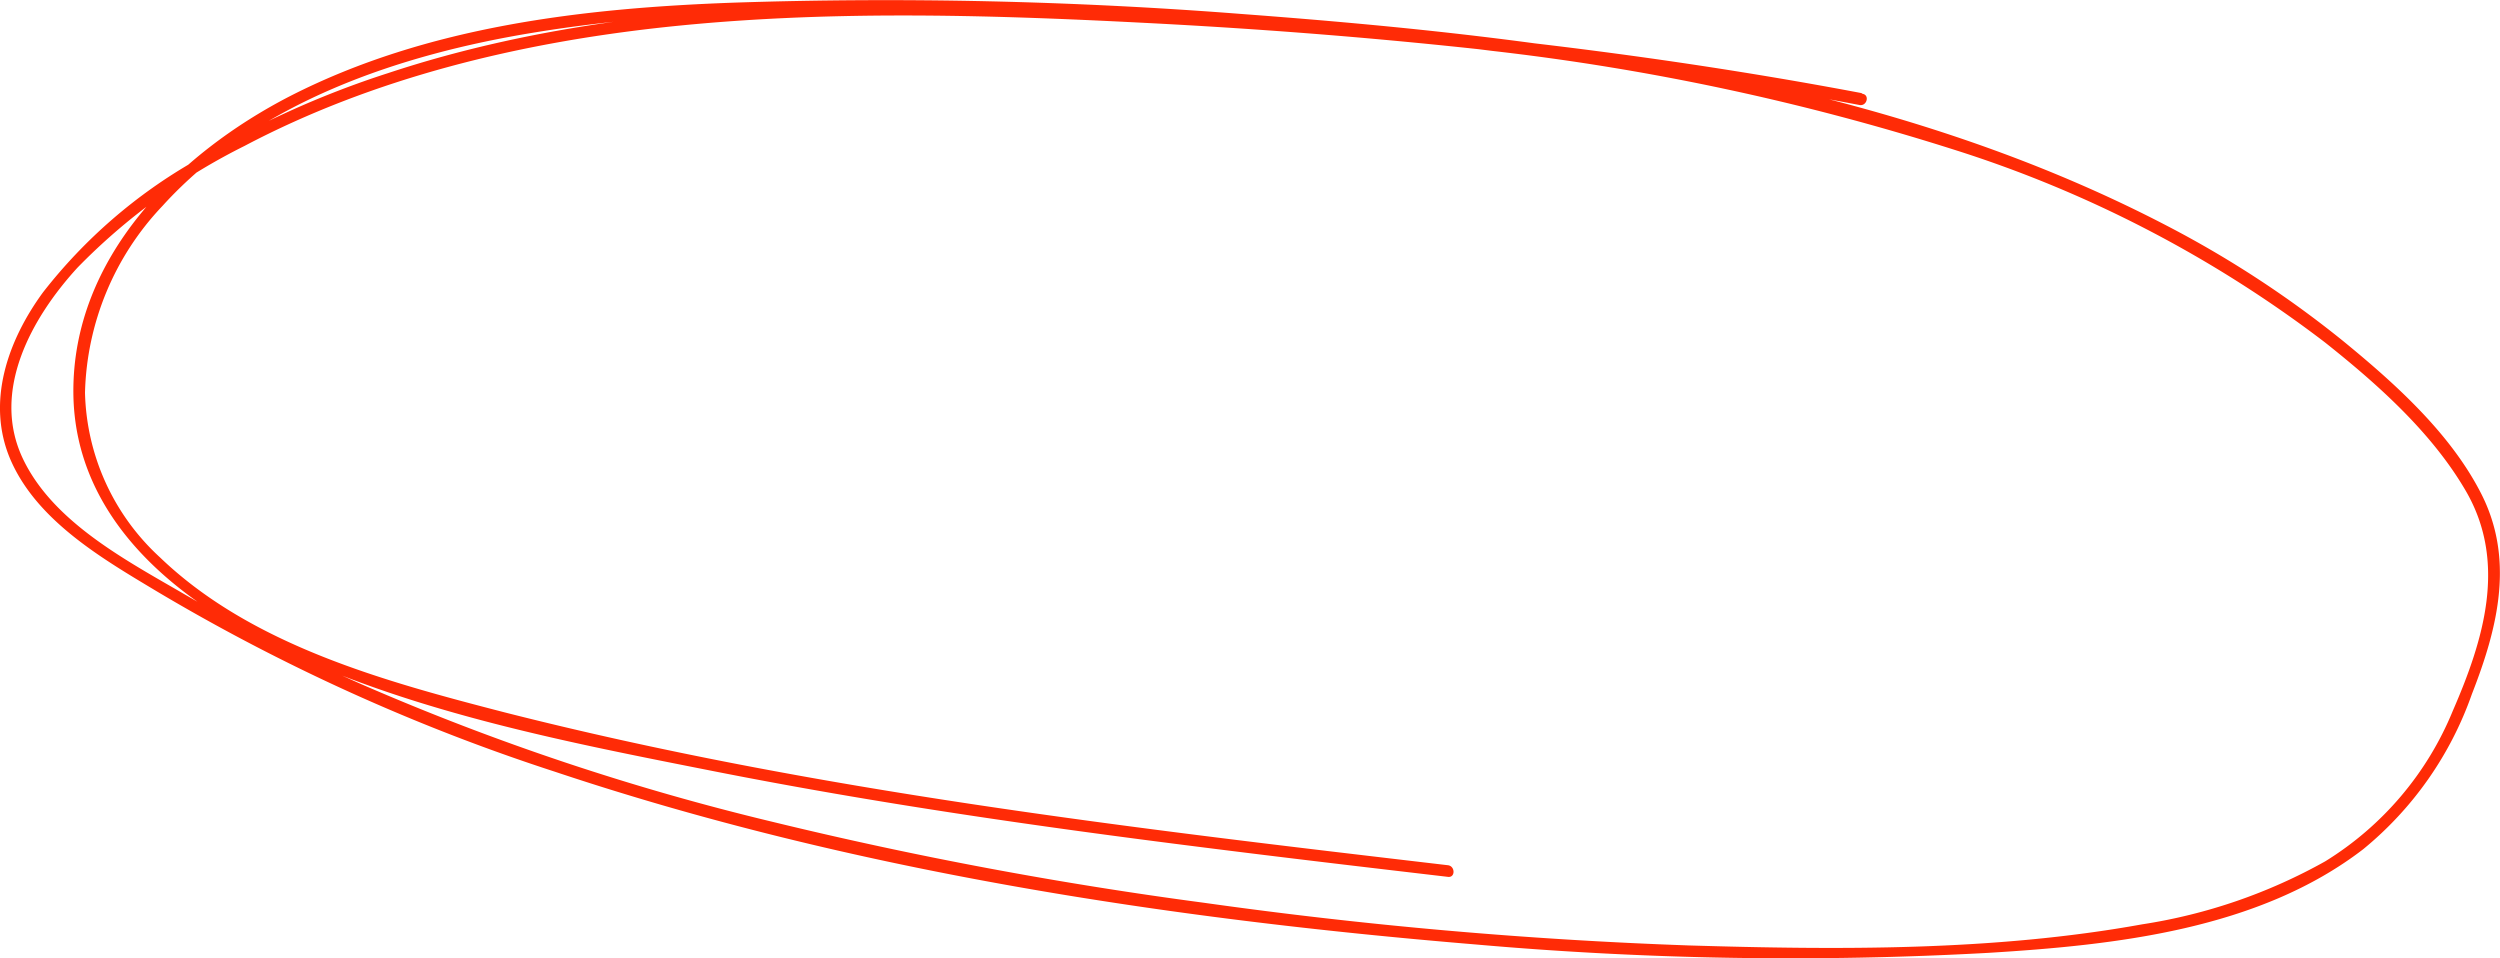 <svg xmlns="http://www.w3.org/2000/svg" viewBox="0 0 161.17 61.79"><defs><style>.cls-1{fill:#ff2b06;}</style></defs><title>Asset 1</title><g id="Layer_2" data-name="Layer 2"><g id="Layer_1-2" data-name="Layer 1"><path class="cls-1" d="M120,6c-10.57-2-21.23-3.38-31.94-4.32A319.28,319.28,0,0,0,55.44.28C45.16.43,34.78,1.48,25,4.72a59.48,59.48,0,0,0-12.45,5.66,33.37,33.37,0,0,0-9.78,8.47C.51,21.94-.91,25.92.67,29.62,2.37,33.56,6.57,36,10.07,38.1A126.62,126.62,0,0,0,35.77,49.75c19.1,6.38,39.37,9.48,59.39,11.14a231.45,231.45,0,0,0,33,.54c8.22-.5,17.46-1.5,24.2-6.69a22.58,22.58,0,0,0,7-10c1.7-4.34,2.8-8.82.48-13.14-2-3.79-5.5-6.93-8.79-9.62a67.62,67.62,0,0,0-11.42-7.46C121.48,5.08,100.31,2.42,80.16.91A296,296,0,0,0,47.33.17c-9.74.35-19.79,1.52-28.58,6C11.47,9.91,4.67,16.6,4.73,25.32,4.79,33.52,11.54,38.9,18.4,42,27,46,36.67,47.87,45.92,49.7c10.45,2.07,21,3.59,31.57,4.92,5.29.67,10.57,1.29,15.86,1.91.48.06.47-.69,0-.75C73,53.39,52.49,51,32.55,45.93c-7.74-2-16.34-4.33-22.24-10A14.87,14.87,0,0,1,5.48,25.32a18.13,18.13,0,0,1,5-12.05c6.07-6.69,15.31-9.77,24-11.18C44.6.43,55.13.61,65.4.9S86,2,96.19,3.28a156.81,156.81,0,0,1,29.69,6.34,78.15,78.15,0,0,1,24,12.45c3.39,2.69,6.92,5.83,9.11,9.62,2.65,4.6,1.12,9.58-.86,14.13a20.54,20.54,0,0,1-8.23,9.71,35,35,0,0,1-11.8,4.06c-9.56,1.73-19.58,1.65-29.25,1.36A299.57,299.57,0,0,1,77.62,58.2,264.82,264.82,0,0,1,49.88,53a159.63,159.63,0,0,1-26.49-8.85A115,115,0,0,1,11.53,38.1C7.9,36,3.37,33.55,1.48,29.58-.61,25.2,2.06,20.46,5,17.25A39.92,39.92,0,0,1,15.76,9.41C24.12,5,33.5,2.76,42.85,1.75,53.09.65,63.44.94,73.71,1.47,84.16,2,94.59,2.93,105,4.36q7.47,1,14.88,2.41c.47.09.67-.64.2-.72"/></g></g></svg>